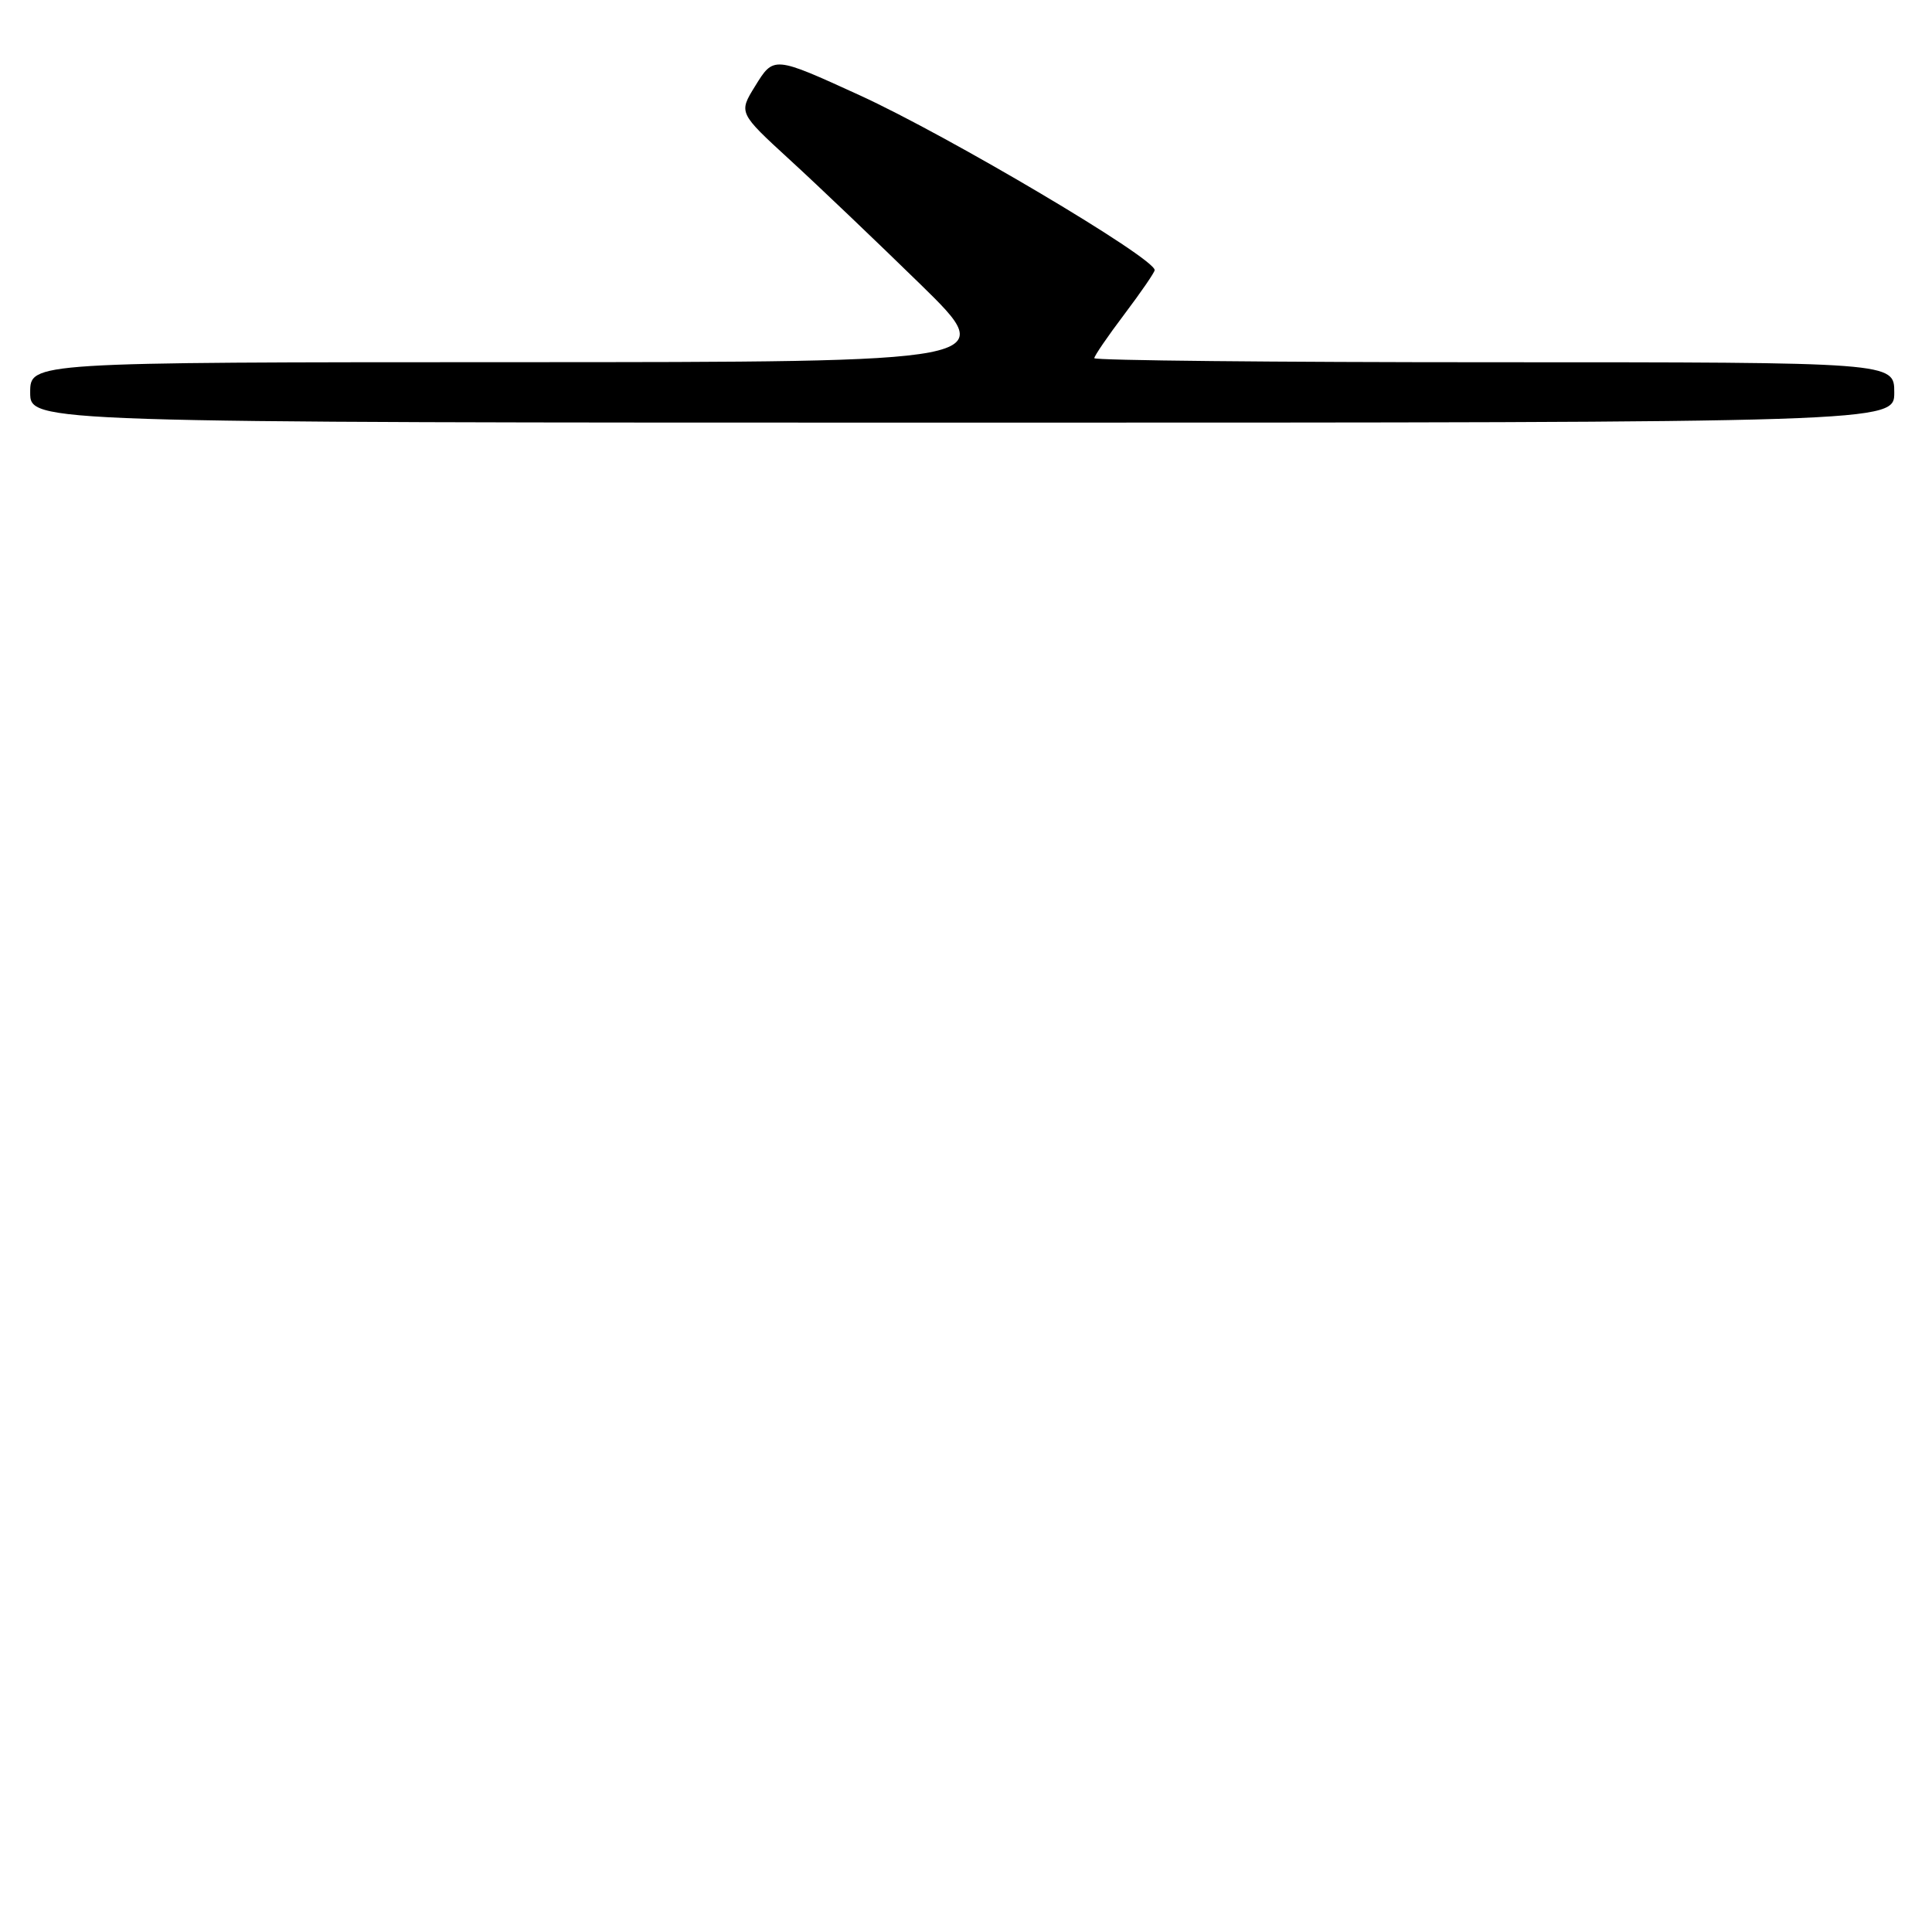 <?xml version="1.0" encoding="UTF-8" standalone="no"?>
<!DOCTYPE svg PUBLIC "-//W3C//DTD SVG 1.1//EN" "http://www.w3.org/Graphics/SVG/1.1/DTD/svg11.dtd" >
<svg xmlns="http://www.w3.org/2000/svg" xmlns:xlink="http://www.w3.org/1999/xlink" version="1.1" viewBox="0 0 256 256">
 <g >
 <path fill="currentColor"
d=" M 251.00 52.00 C 251.00 48.00 251.00 48.00 198.00 48.00 C 168.85 48.00 145.00 47.76 145.00 47.46 C 145.00 47.16 146.80 44.53 149.00 41.62 C 151.20 38.70 153.00 36.08 153.00 35.79 C 153.00 34.19 125.75 18.05 113.95 12.64 C 102.48 7.40 102.53 7.40 100.04 11.44 C 97.87 14.95 97.87 14.95 104.68 21.20 C 108.43 24.63 116.22 32.07 122.00 37.71 C 132.50 47.98 132.50 47.98 68.25 47.99 C 4.00 48.00 4.00 48.00 4.00 52.00 C 4.00 56.00 4.00 56.00 127.50 56.00 C 251.00 56.00 251.00 56.00 251.00 52.00 Z "/>
</g>
</svg>